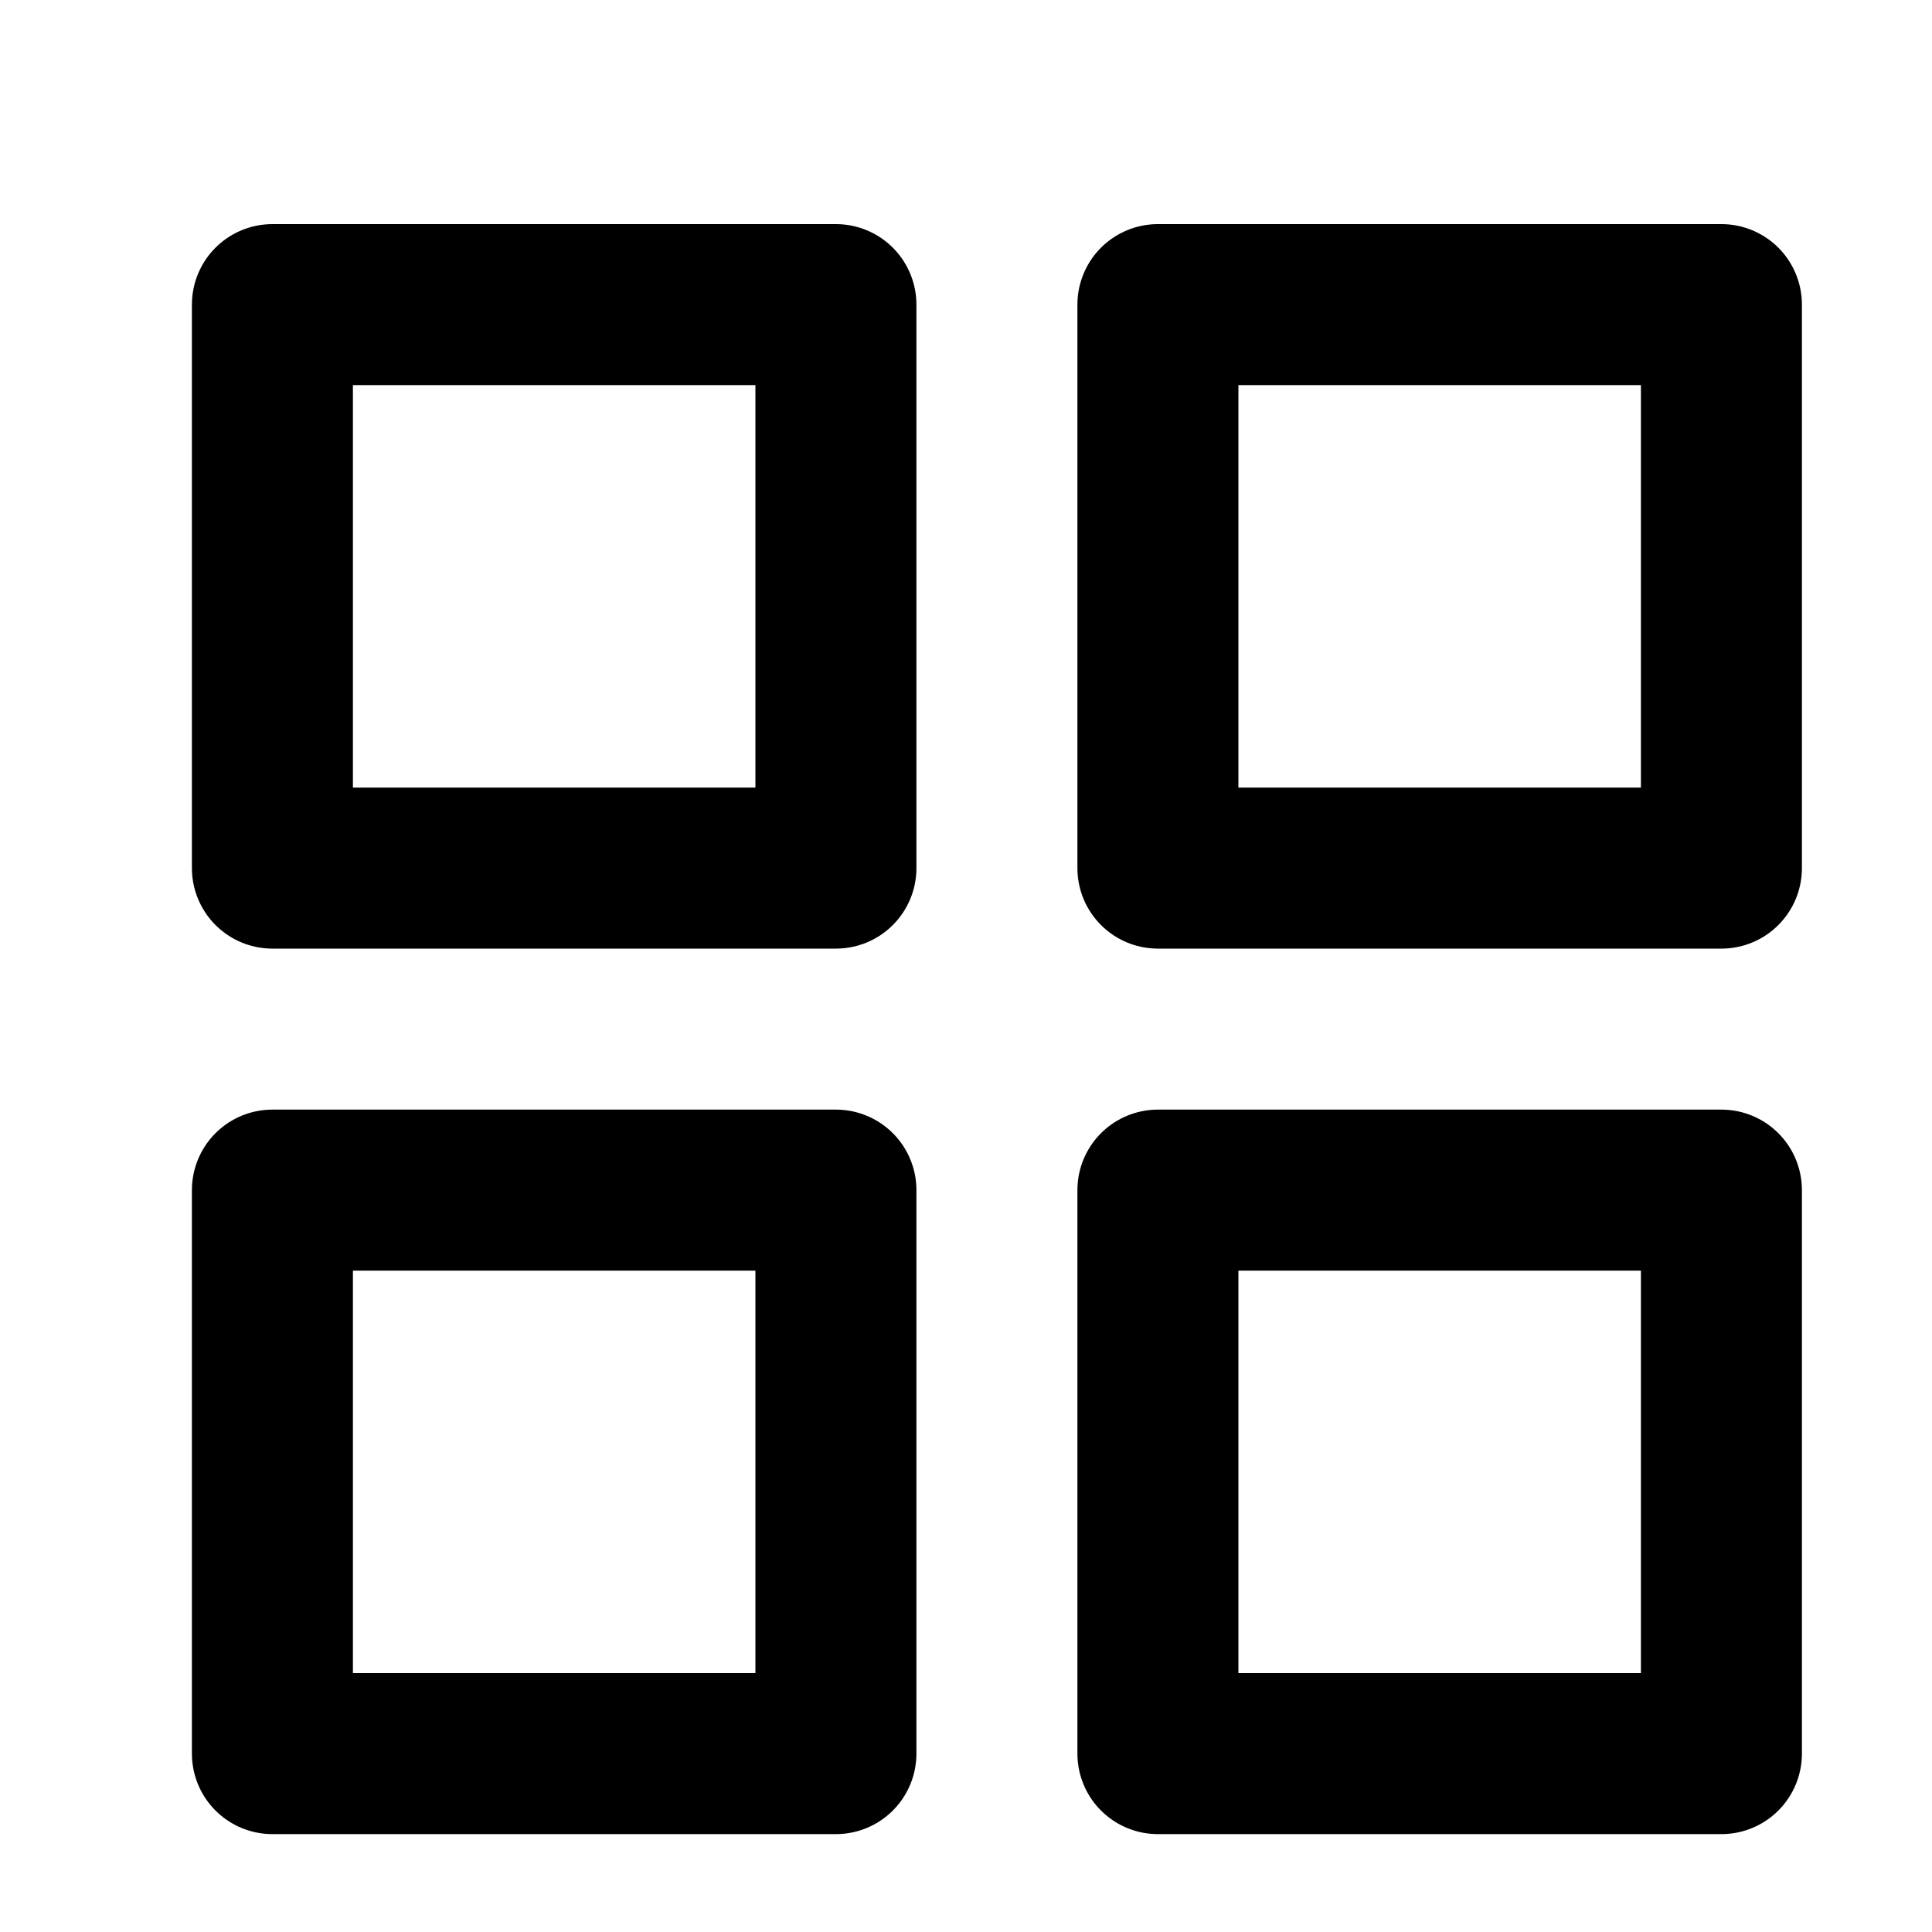 <svg width="24" height="24" viewBox="0 0 24 24" fill="none" xmlns="http://www.w3.org/2000/svg">
<path d="M10.384 3.784H3.384V10.784H10.384V3.784Z" stroke="black" stroke-width="2" stroke-linecap="round" stroke-linejoin="round"/>
<path d="M21.384 3.784H14.384V10.784H21.384V3.784Z" stroke="black" stroke-width="2" stroke-linecap="round" stroke-linejoin="round"/>
<path d="M21.384 14.784H14.384V21.784H21.384V14.784Z" stroke="black" stroke-width="2" stroke-linecap="round" stroke-linejoin="round"/>
<path d="M10.384 14.784H3.384V21.784H10.384V14.784Z" stroke="black" stroke-width="2" stroke-linecap="round" stroke-linejoin="round"/>
</svg>
